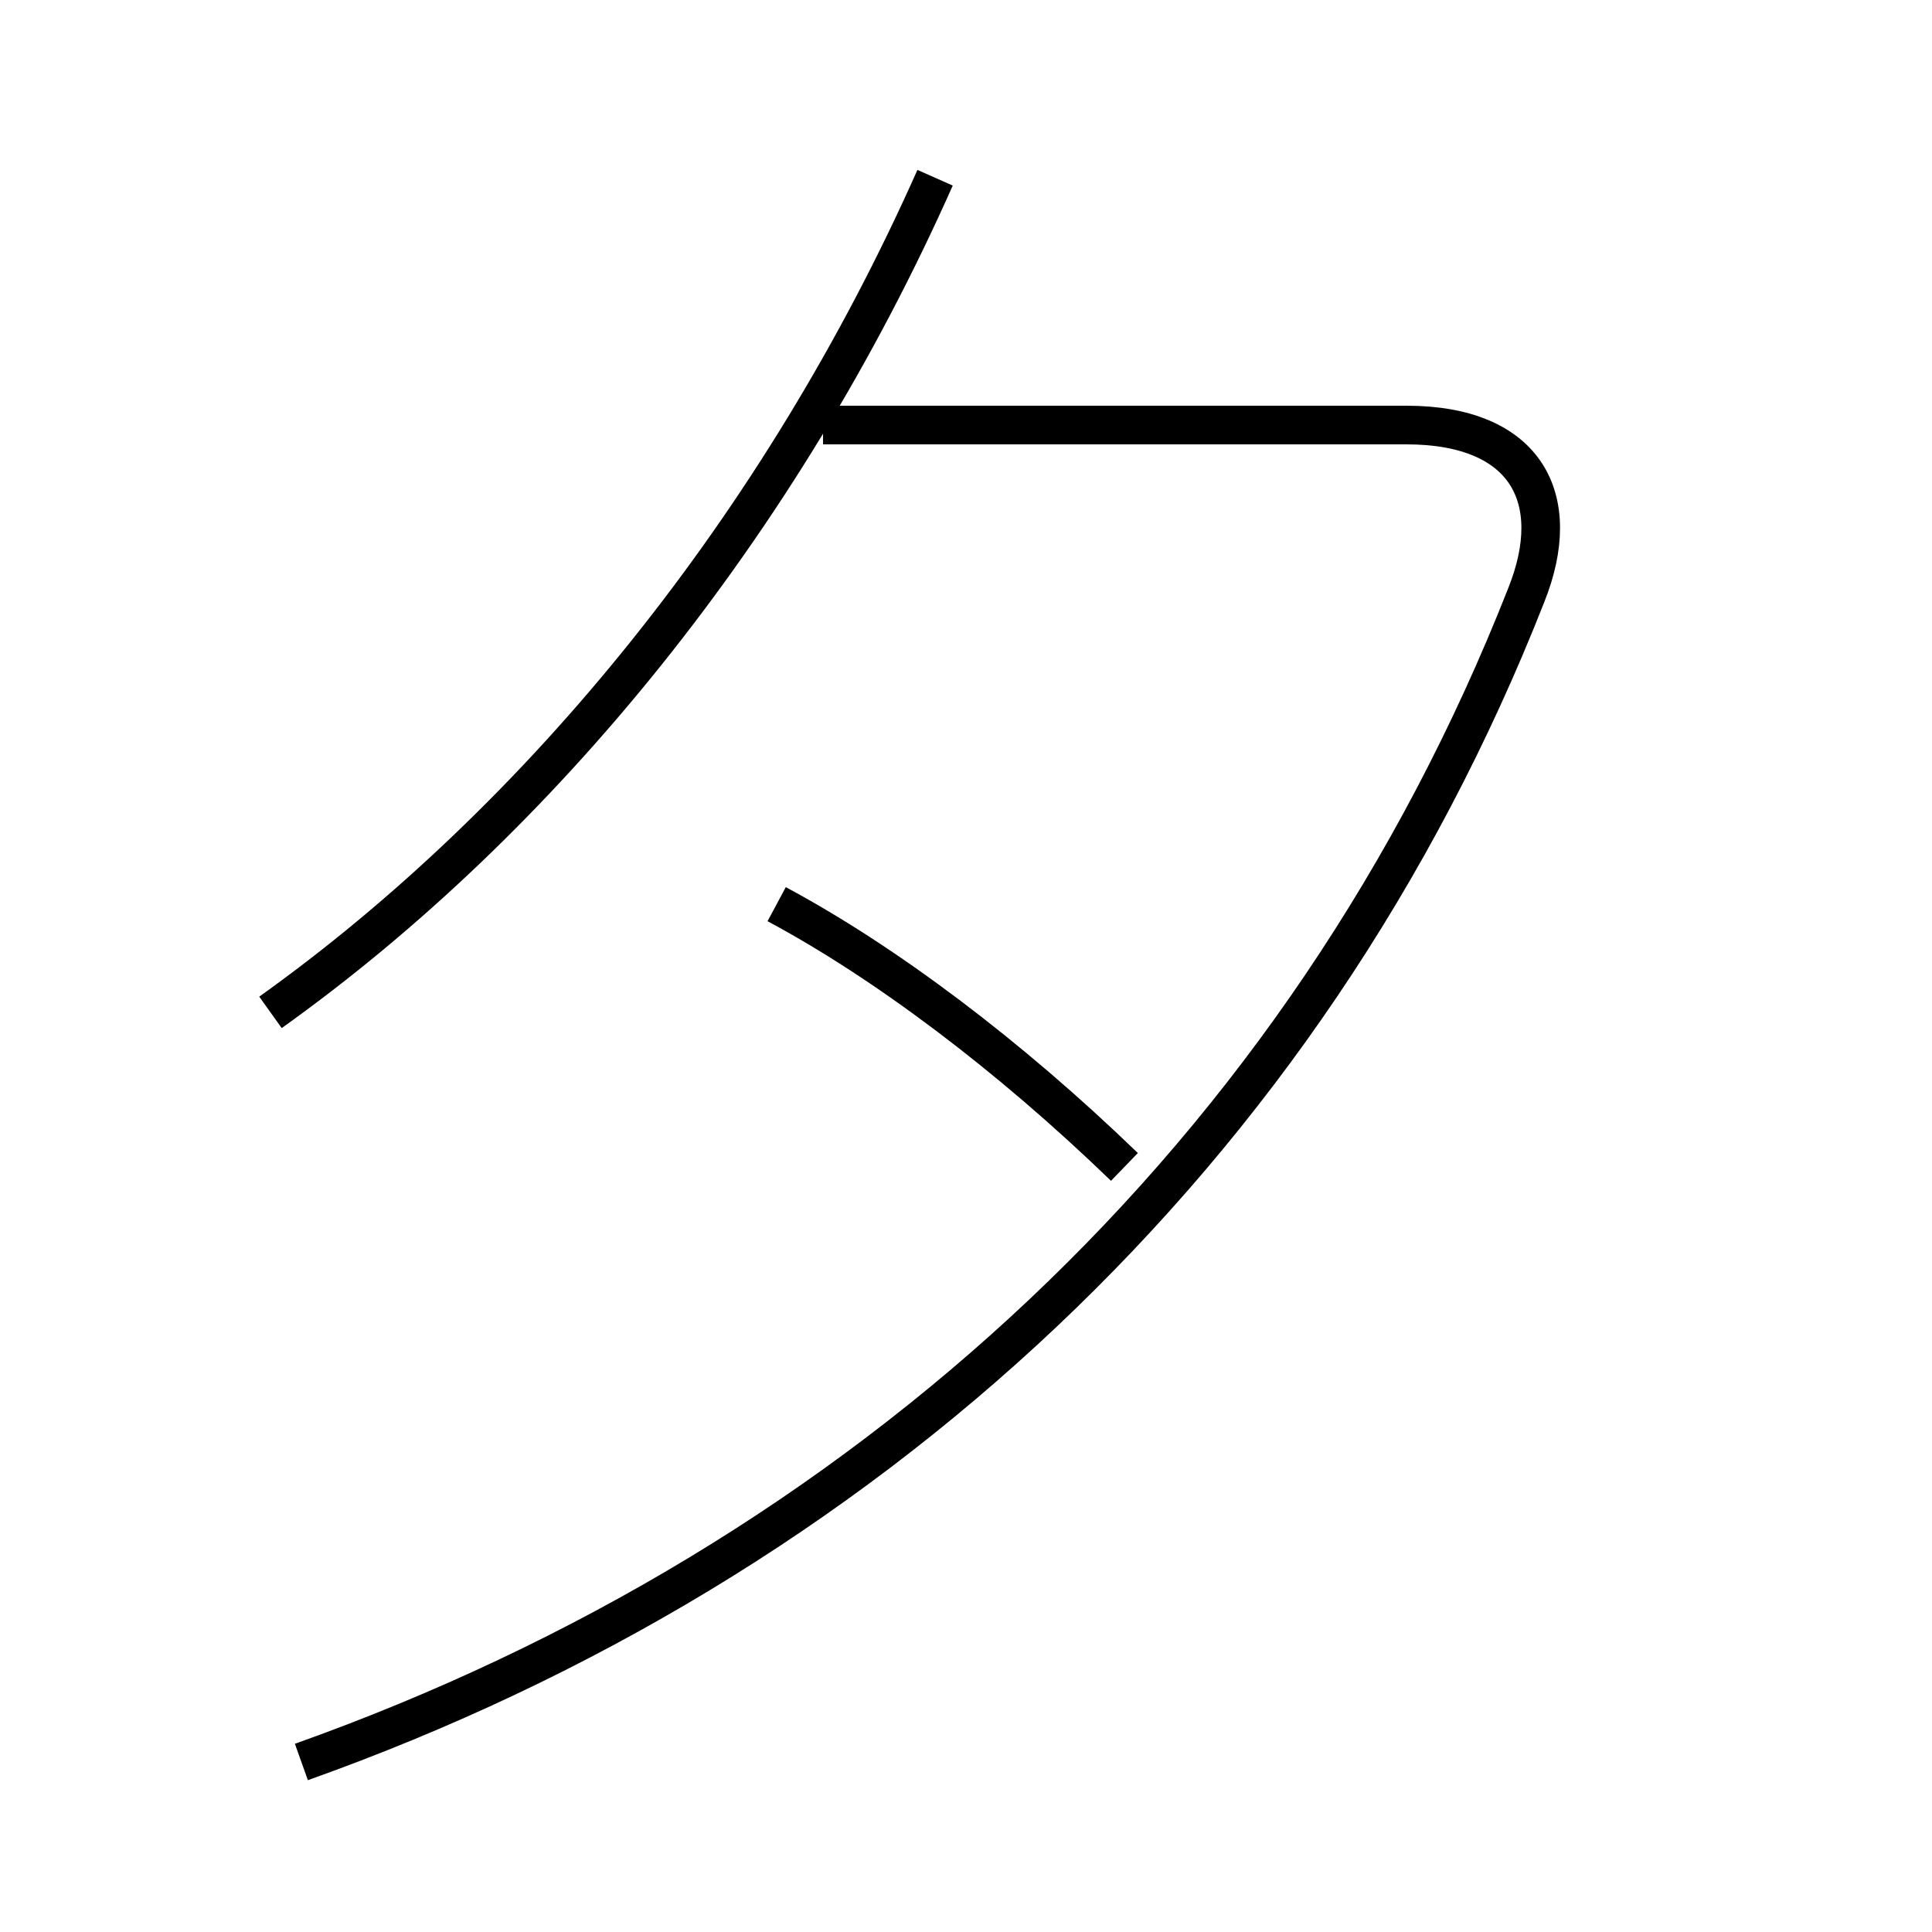 <?xml version='1.0' encoding='utf8'?>
<svg viewBox="0.0 -6.0 50.0 50.0" version="1.1" xmlns="http://www.w3.org/2000/svg">
<rect x="0.0" y="-6.0" width="50.0" height="50.0" fill="#808080" stroke="none"/>
<rect x="-1000" y="-1000" width="2000" height="2000" stroke="white" fill="white"/>
<g style="fill:white;stroke:#000000;  stroke-width:1">
<path d="M 7.8 1.6 C 22.4 -3.6 33.8 -14.1 39.5 -28.6 C 40.5 -31.1 39.5 -33.0 36.4 -33.0 L 21.3 -33.0 M 29.1 -13.8 C 26.1 -16.7 22.9 -19.1 20.1 -20.6 M 7.0 -17.8 C 14.0 -22.8 20.2 -30.4 24.2 -39.4" transform="translate(0.0 38.0)" />
</g>
</svg>